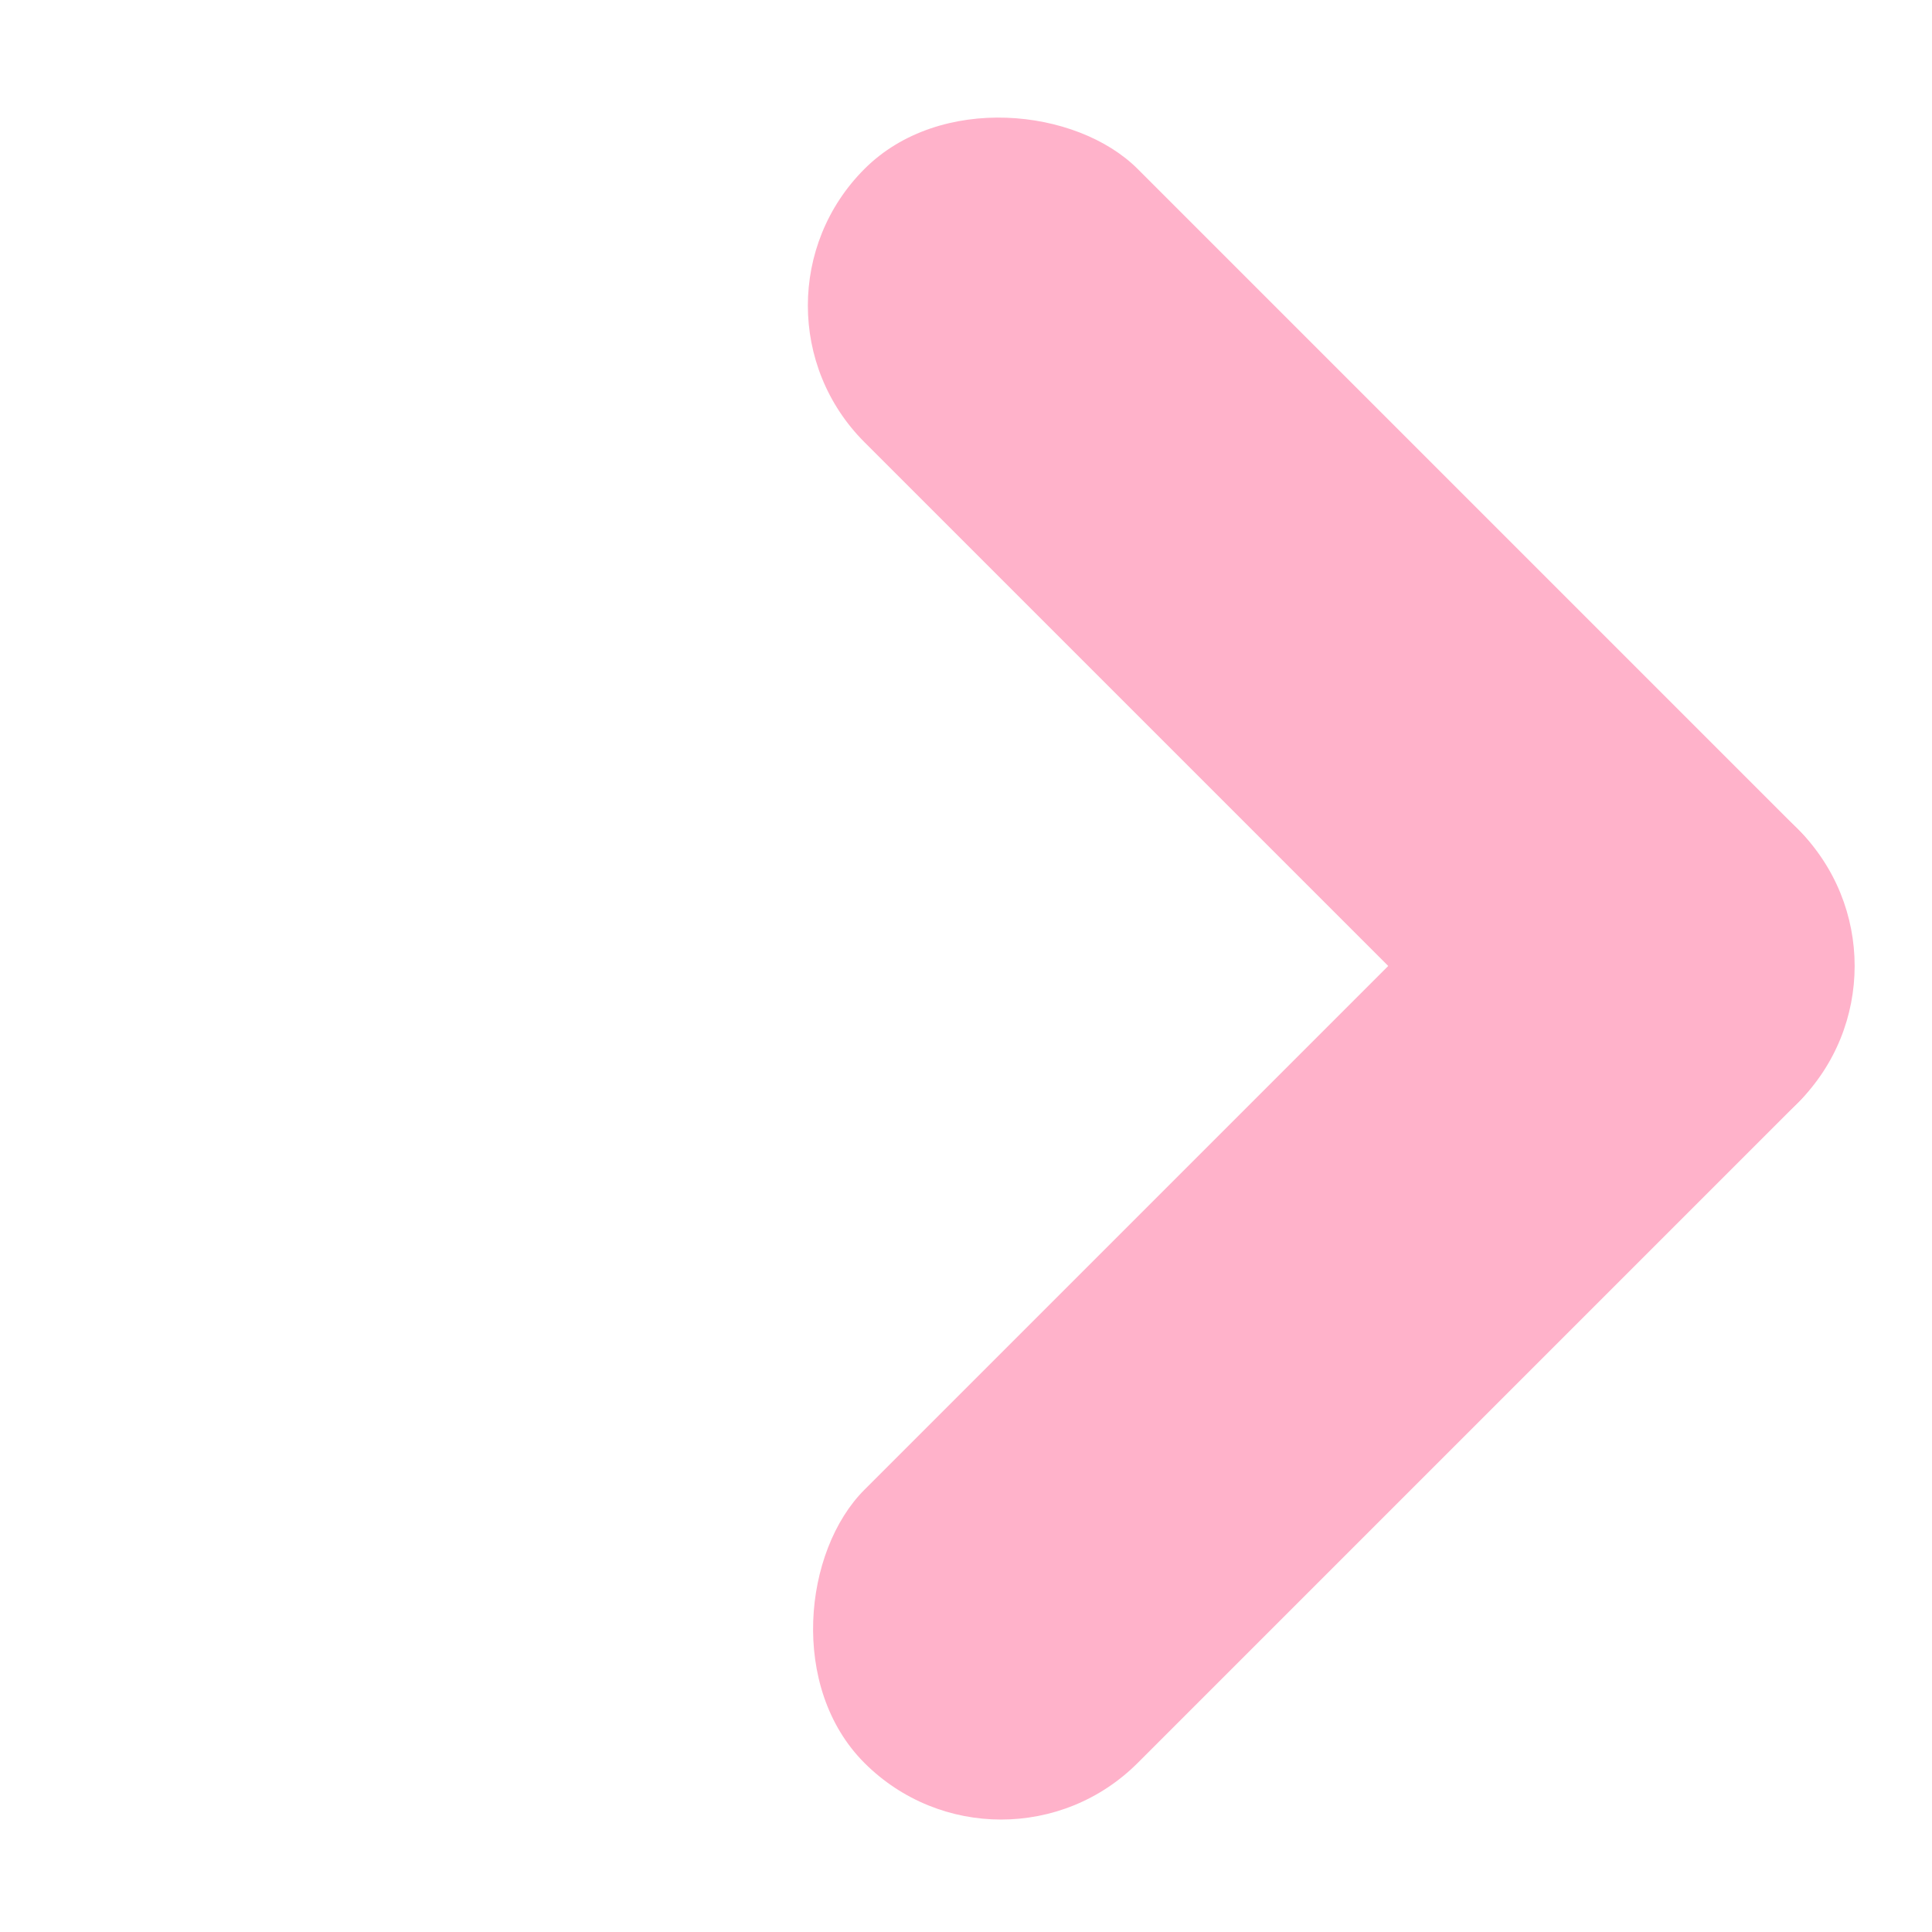 <svg xmlns="http://www.w3.org/2000/svg" width="10" height="10" viewBox="0 0 10 10">
    <defs>
        <clipPath id="clip-path">
            <path id="사각형_845" d="M0 0H10V10H0z" class="cls-1" transform="translate(.205 .205)"/>
        </clipPath>
        <clipPath id="clip-path-2">
            <path id="사각형_844" d="M0 0H15V15H0z" class="cls-1" transform="translate(.205 .434)"/>
        </clipPath>
        <style>
            .cls-1{fill:#fff}.cls-3{fill:#ffb2ca}
        </style>
    </defs>
    <g id="마스크_그룹_197" clip-path="url(#clip-path)" transform="translate(-.205 -.205)">
        <g id="그룹_788" transform="rotate(-135 4.772 3.903)">
            <rect id="사각형_842" width="2" height="6.834" class="cls-3" rx="1"/>
            <rect id="사각형_843" width="2" height="6.834" class="cls-3" rx="1" transform="rotate(-90 3.417 3.417)"/>
        </g>
    </g>
</svg>
